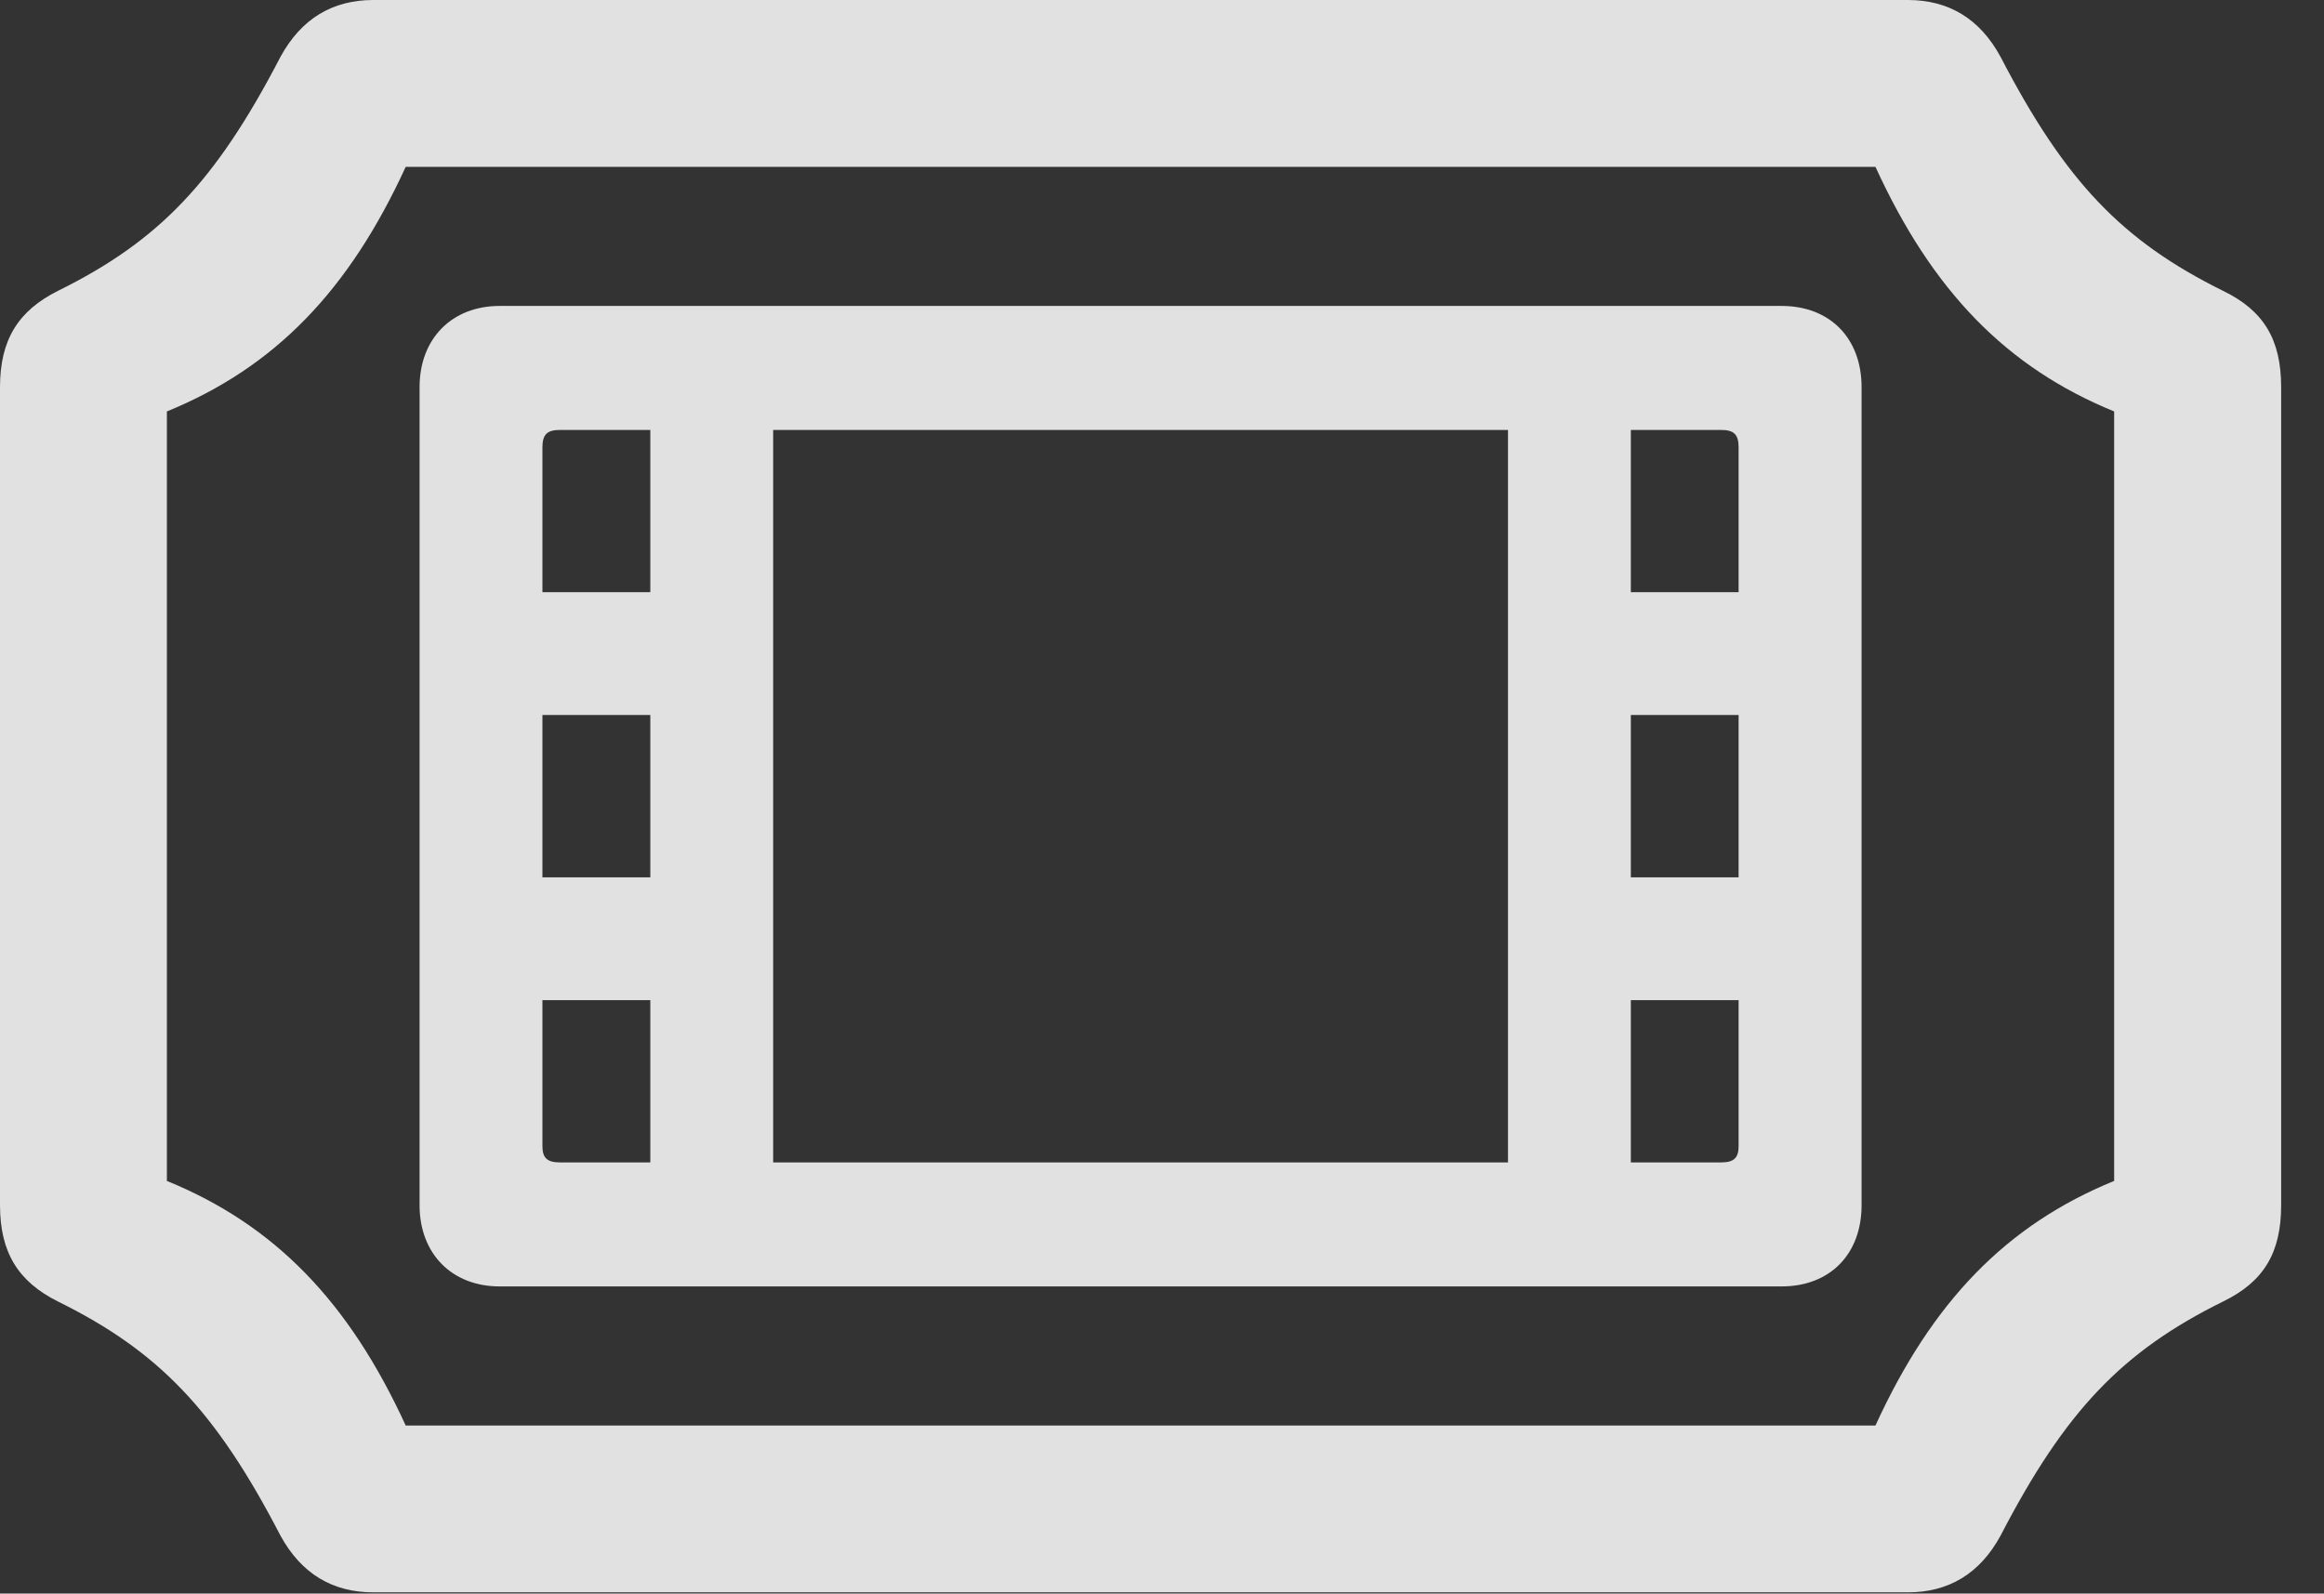 <?xml version="1.0" encoding="UTF-8"?>
<!--Generator: Apple Native CoreSVG 341-->
<!DOCTYPE svg
PUBLIC "-//W3C//DTD SVG 1.1//EN"
       "http://www.w3.org/Graphics/SVG/1.1/DTD/svg11.dtd">
<svg version="1.1" xmlns="http://www.w3.org/2000/svg" xmlns:xlink="http://www.w3.org/1999/xlink" viewBox="0 0 19.58 13.428">
 <rect x="0" y="0" width="19.58" height="13.428" fill="#333333" stroke="none"/>
 <g>
  <rect height="13.428" opacity="0" width="19.58" x="0" y="0"/>
  <path d="M0 10.156C0 10.557 0.156 10.801 0.488 10.967C1.338 11.387 1.816 11.885 2.363 12.94C2.539 13.262 2.803 13.418 3.145 13.418L16.074 13.418C16.416 13.418 16.68 13.262 16.855 12.94C17.402 11.885 17.881 11.387 18.73 10.967C19.072 10.801 19.219 10.557 19.219 10.156L19.219 3.262C19.219 2.861 19.072 2.617 18.73 2.451C17.881 2.031 17.402 1.533 16.855 0.479C16.68 0.156 16.416 0 16.074 0L3.145 0C2.803 0 2.539 0.156 2.363 0.479C1.816 1.533 1.338 2.031 0.488 2.451C0.156 2.617 0 2.861 0 3.262ZM1.406 9.951L1.406 3.467C2.314 3.096 2.939 2.451 3.418 1.406L15.801 1.406C16.279 2.451 16.904 3.096 17.812 3.467L17.812 9.951C16.904 10.322 16.279 10.967 15.801 12.012L3.418 12.012C2.939 10.967 2.314 10.322 1.406 9.951ZM3.535 10.156C3.535 10.566 3.809 10.84 4.209 10.84L15.01 10.84C15.42 10.84 15.684 10.566 15.684 10.156L15.684 3.262C15.684 2.852 15.42 2.578 15.01 2.578L4.209 2.578C3.809 2.578 3.535 2.852 3.535 3.262ZM4.57 9.658L4.57 8.428L5.479 8.428L5.479 9.795L4.717 9.795C4.609 9.795 4.57 9.756 4.57 9.658ZM4.57 7.393L4.57 6.025L5.479 6.025L5.479 7.393ZM4.57 4.99L4.57 3.77C4.57 3.662 4.609 3.623 4.717 3.623L5.479 3.623L5.479 4.99ZM13.74 4.99L13.74 3.623L14.502 3.623C14.609 3.623 14.648 3.662 14.648 3.77L14.648 4.99ZM13.74 7.393L13.74 6.025L14.648 6.025L14.648 7.393ZM13.74 9.795L13.74 8.428L14.648 8.428L14.648 9.658C14.648 9.756 14.609 9.795 14.502 9.795ZM6.514 9.795L6.514 3.623L12.705 3.623L12.705 9.795Z" fill="white" fill-opacity="0.85"/>
 </g>
</svg>
